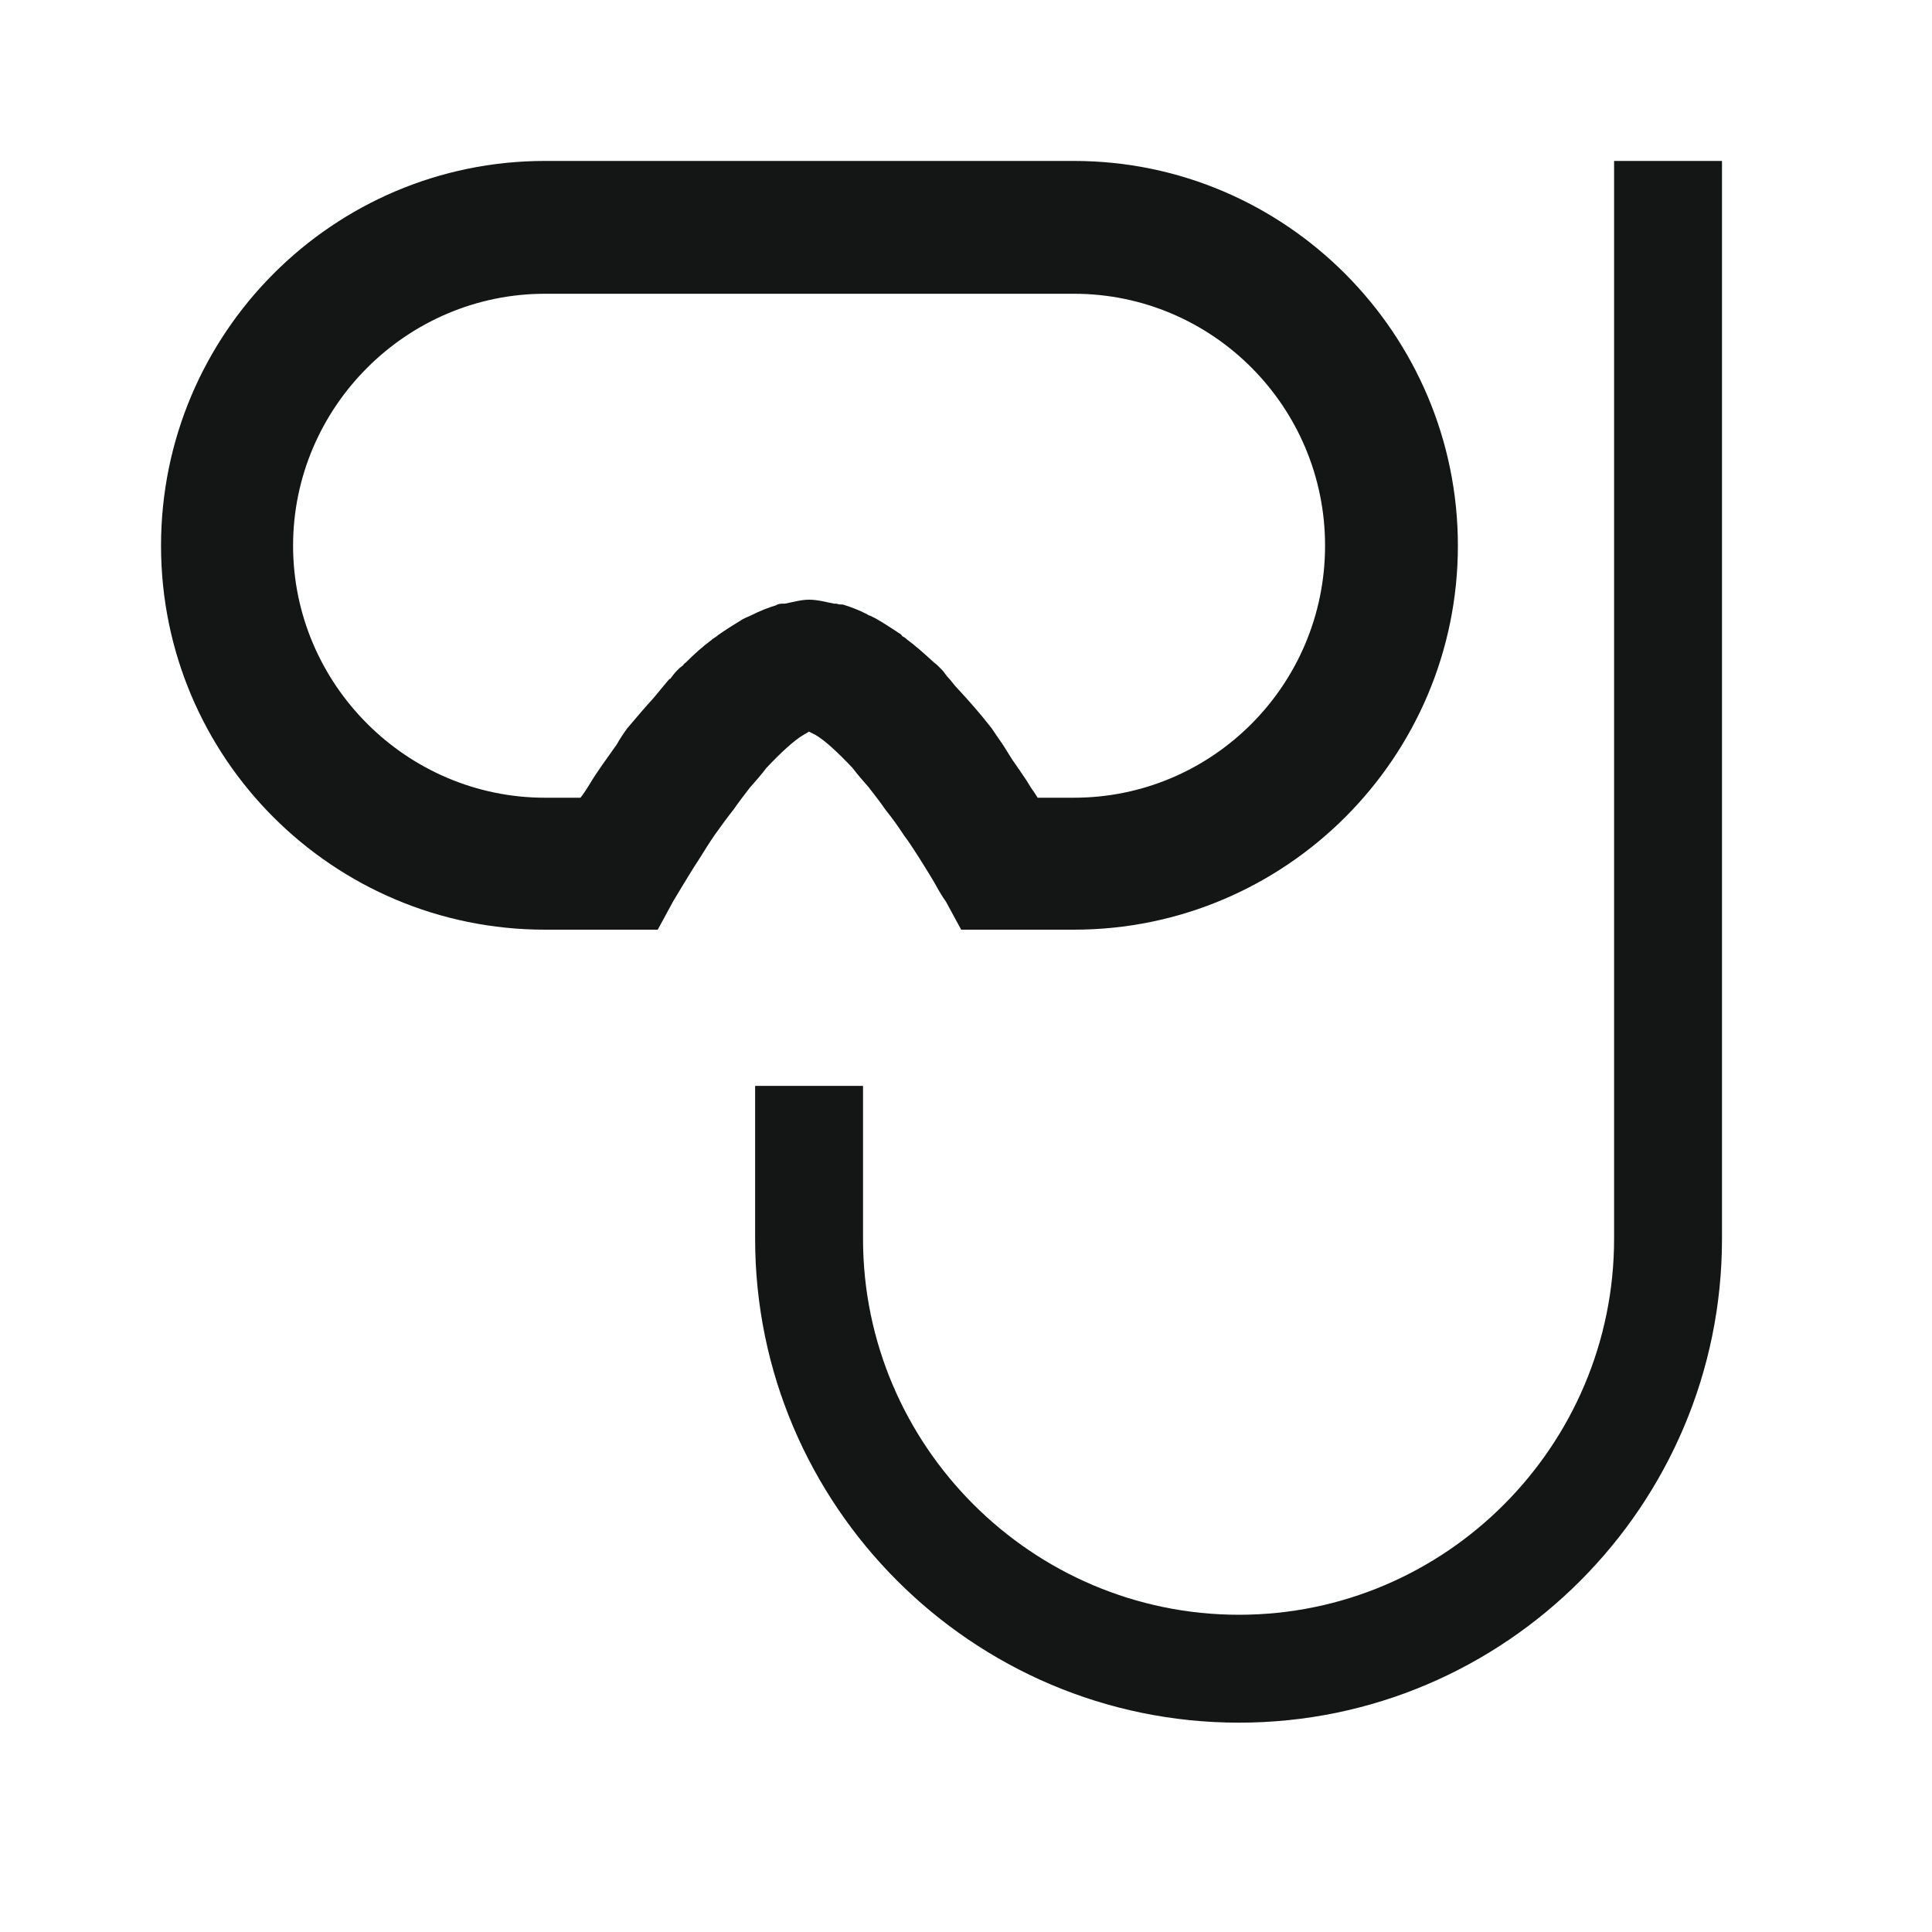 <svg width="20" height="20" viewBox="0 0 20 20" fill="none" xmlns="http://www.w3.org/2000/svg">
<path d="M7.234 8.899C7.292 8.808 7.342 8.724 7.4 8.641C7.467 8.549 7.525 8.466 7.592 8.383C7.65 8.299 7.709 8.224 7.759 8.158C7.825 8.083 7.884 8.016 7.934 7.949C8.084 7.791 8.217 7.666 8.317 7.608L8.375 7.574L8.442 7.608C8.542 7.666 8.675 7.791 8.825 7.949C8.875 8.016 8.934 8.083 8.992 8.149C9.05 8.224 9.109 8.299 9.167 8.383C9.234 8.466 9.3 8.558 9.359 8.649C9.417 8.724 9.467 8.808 9.517 8.883C9.584 8.991 9.659 9.108 9.717 9.216C9.742 9.258 9.767 9.299 9.792 9.333L9.95 9.624H11.117C13.309 9.624 15.092 7.841 15.092 5.649C15.092 3.458 13.309 1.666 11.117 1.666H5.642C3.45 1.666 1.667 3.449 1.667 5.649C1.667 7.849 3.45 9.624 5.642 9.624H6.809L6.967 9.333C6.967 9.333 7.017 9.249 7.042 9.208C7.109 9.099 7.167 8.999 7.234 8.899ZM6.934 7.024C6.875 7.091 6.817 7.166 6.759 7.233C6.667 7.333 6.584 7.433 6.492 7.541C6.45 7.599 6.417 7.649 6.384 7.708C6.284 7.849 6.184 7.983 6.1 8.124C6.075 8.166 6.042 8.216 6.009 8.258H5.642C4.209 8.258 3.034 7.083 3.034 5.649C3.034 4.216 4.209 3.041 5.642 3.041H11.117C12.55 3.041 13.717 4.208 13.717 5.649C13.717 7.091 12.55 8.258 11.117 8.258H10.742C10.742 8.258 10.7 8.191 10.675 8.158C10.617 8.058 10.542 7.958 10.475 7.858C10.442 7.808 10.409 7.749 10.375 7.699C10.334 7.641 10.3 7.591 10.267 7.541C10.15 7.391 10.034 7.258 9.909 7.124C9.875 7.091 9.85 7.049 9.817 7.016C9.792 6.991 9.775 6.958 9.75 6.933L9.7 6.883C9.7 6.883 9.667 6.858 9.65 6.841C9.559 6.758 9.475 6.683 9.384 6.616C9.375 6.608 9.367 6.599 9.35 6.591C9.342 6.591 9.334 6.574 9.325 6.566C9.234 6.508 9.15 6.449 9.059 6.399C9.042 6.391 9.025 6.383 9.009 6.374C9 6.374 8.984 6.366 8.975 6.358C8.892 6.316 8.809 6.283 8.725 6.258C8.7 6.258 8.684 6.258 8.659 6.249C8.65 6.249 8.642 6.249 8.634 6.249C8.55 6.233 8.467 6.208 8.375 6.208C8.292 6.208 8.209 6.233 8.125 6.249C8.125 6.249 8.117 6.249 8.109 6.249C8.084 6.249 8.059 6.249 8.034 6.266C7.95 6.291 7.867 6.324 7.784 6.366C7.75 6.383 7.725 6.391 7.692 6.408C7.609 6.458 7.517 6.516 7.434 6.574C7.417 6.591 7.4 6.599 7.375 6.616C7.375 6.616 7.375 6.616 7.367 6.624C7.275 6.691 7.184 6.774 7.1 6.858C7.084 6.866 7.075 6.883 7.067 6.891C7.042 6.908 7.025 6.924 7.009 6.941C6.984 6.966 6.959 6.999 6.934 7.033V7.024Z" fill="#141515"/>
<path d="M7.817 11.241V12.824C7.817 15.583 10.067 17.833 12.826 17.833C15.584 17.833 17.826 15.583 17.826 12.824V1.666H16.709V12.824C16.709 14.966 14.967 16.716 12.826 16.716C10.684 16.716 8.934 14.966 8.934 12.824V11.241H7.817Z" fill="#141515"/>
</svg>
